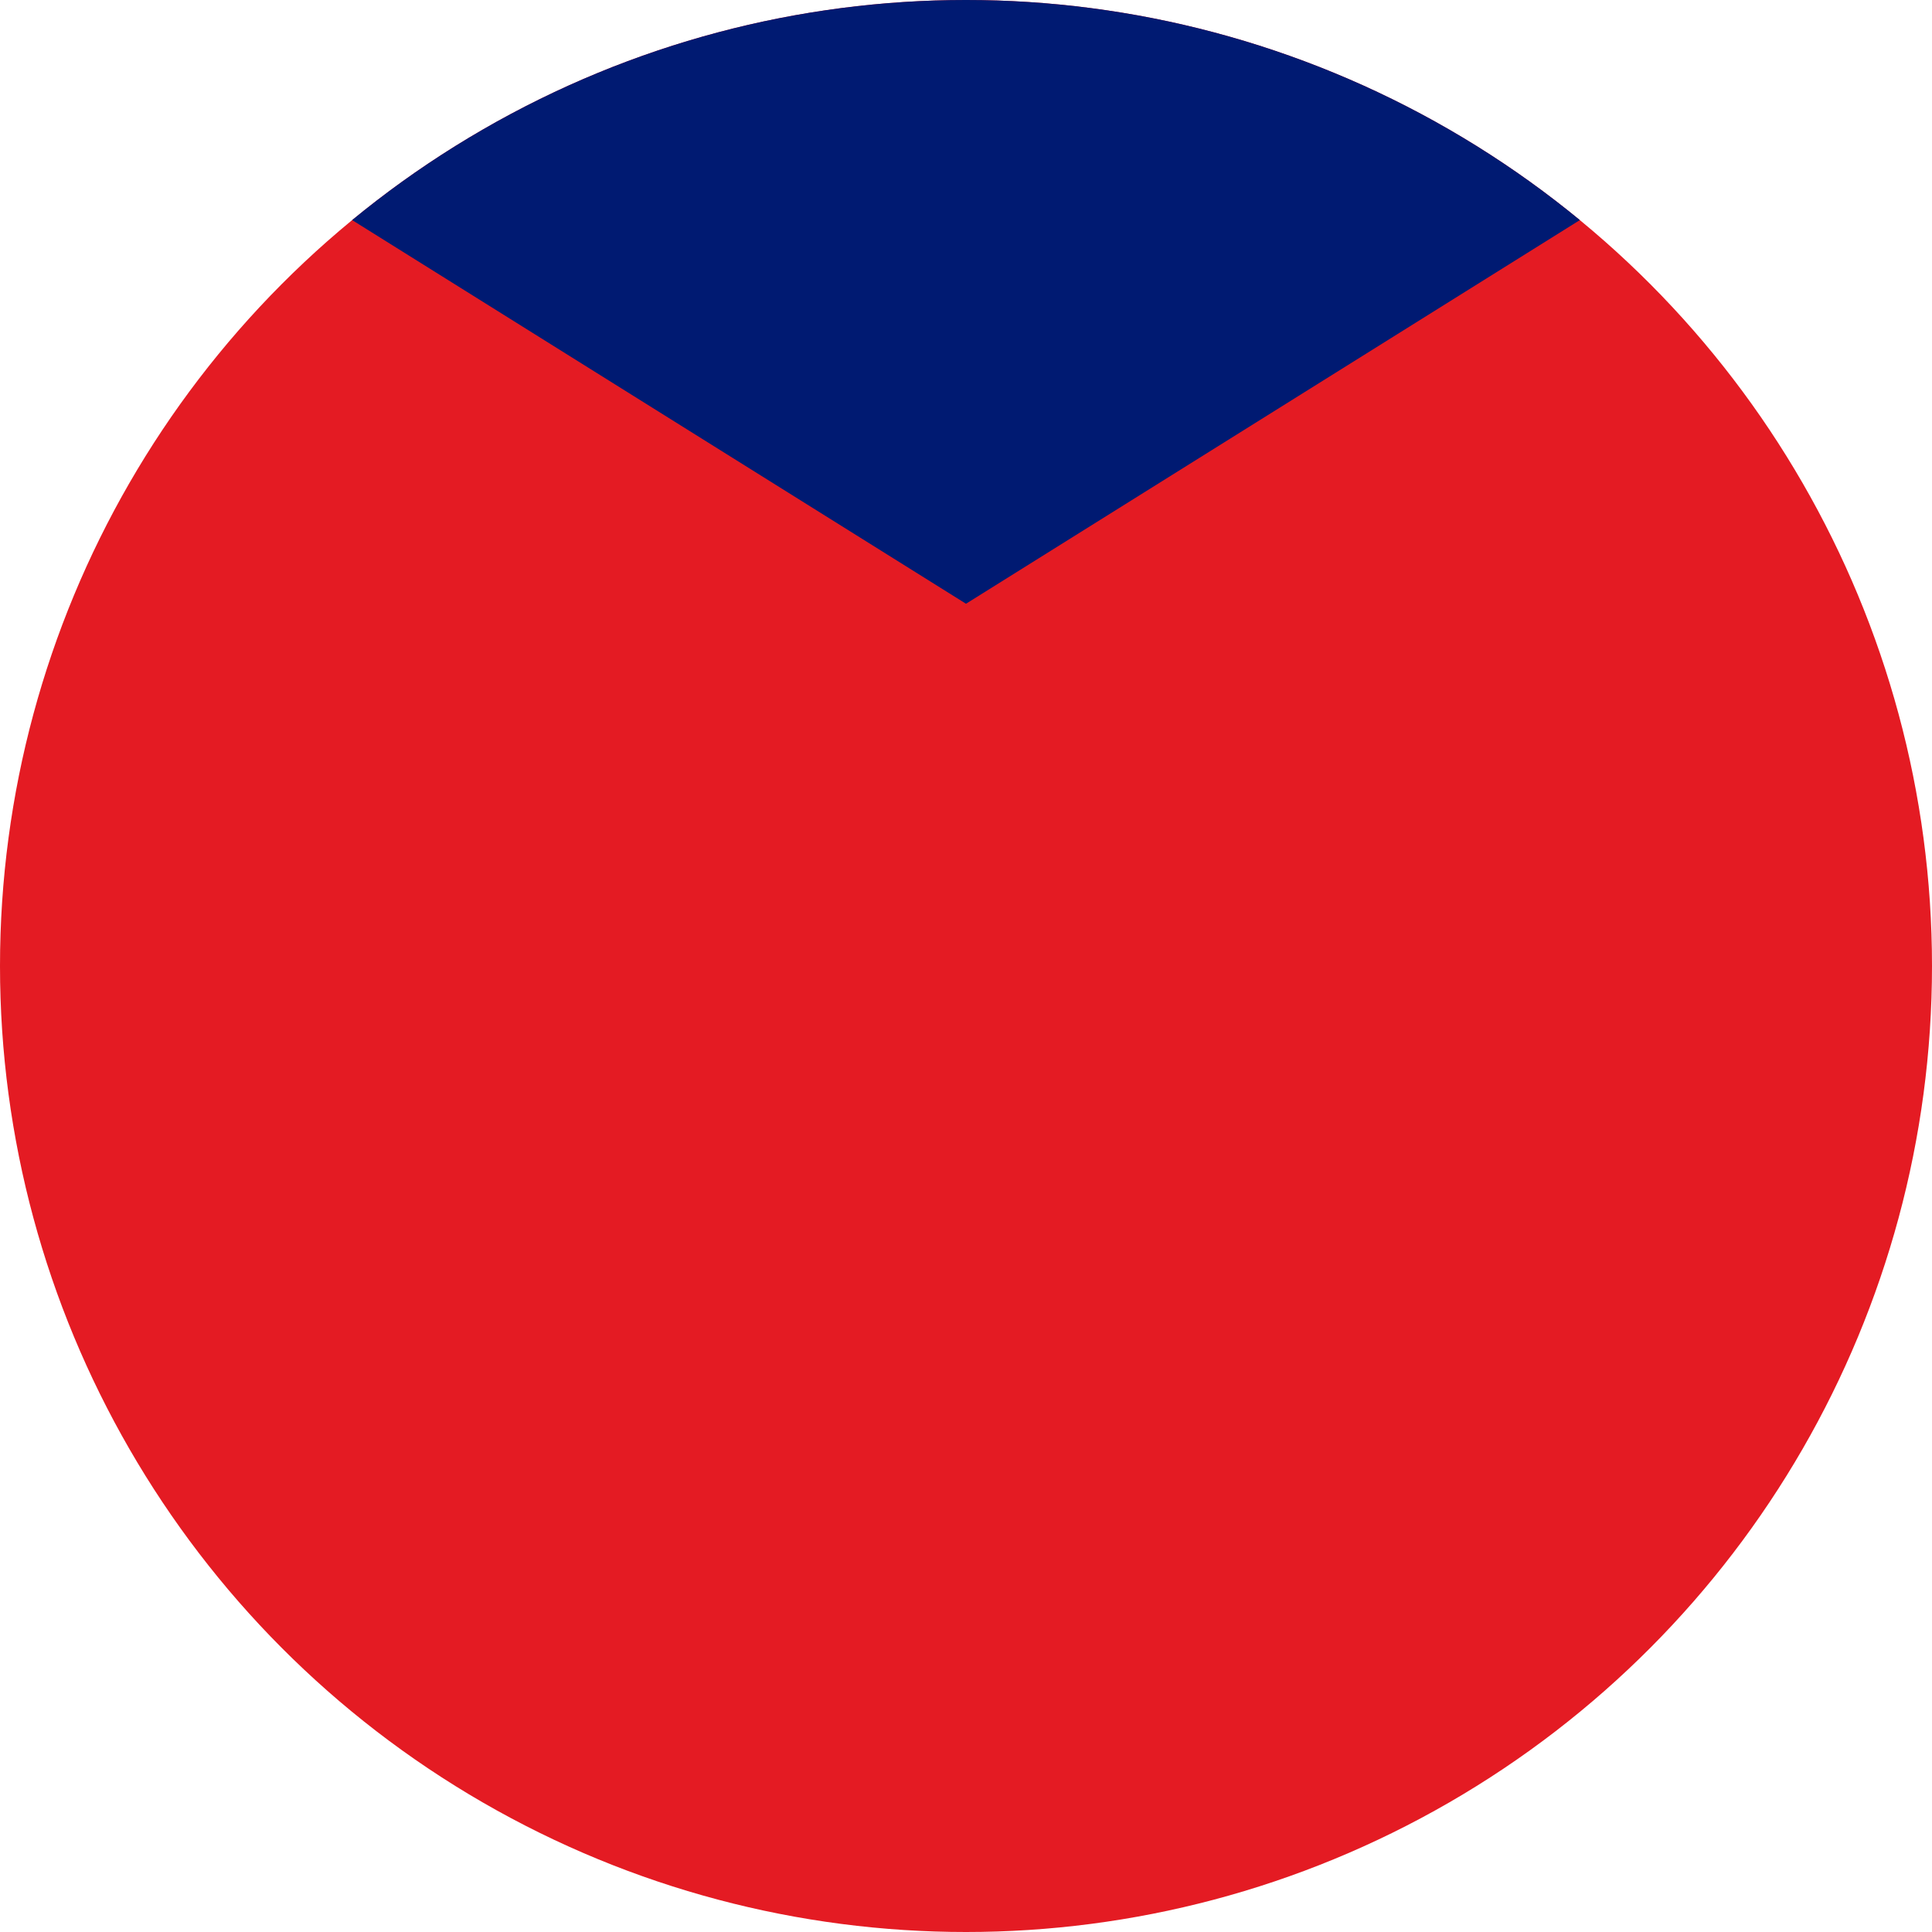 <!-- Edited by ChatGPT (SVG batch 32x32) -->
<svg xmlns="http://www.w3.org/2000/svg" width="32" height="32" viewBox="0 0 32 32" role="img" aria-label="Lille OSC 32x32 circle badge">
  <title>Lille OSC 32x32 circle badge</title>
  <defs><clipPath id="clip"><circle cx="16" cy="16" r="16"/></clipPath></defs>
  <g clip-path="url(#clip)">
    <rect x="0" y="0" width="32" height="32" fill="#E41B23"/>
    <polygon points="0,0 32,0 16,10" fill="#001A72"/>
  </g>
</svg>
<!-- Edited by ChatGPT end -->